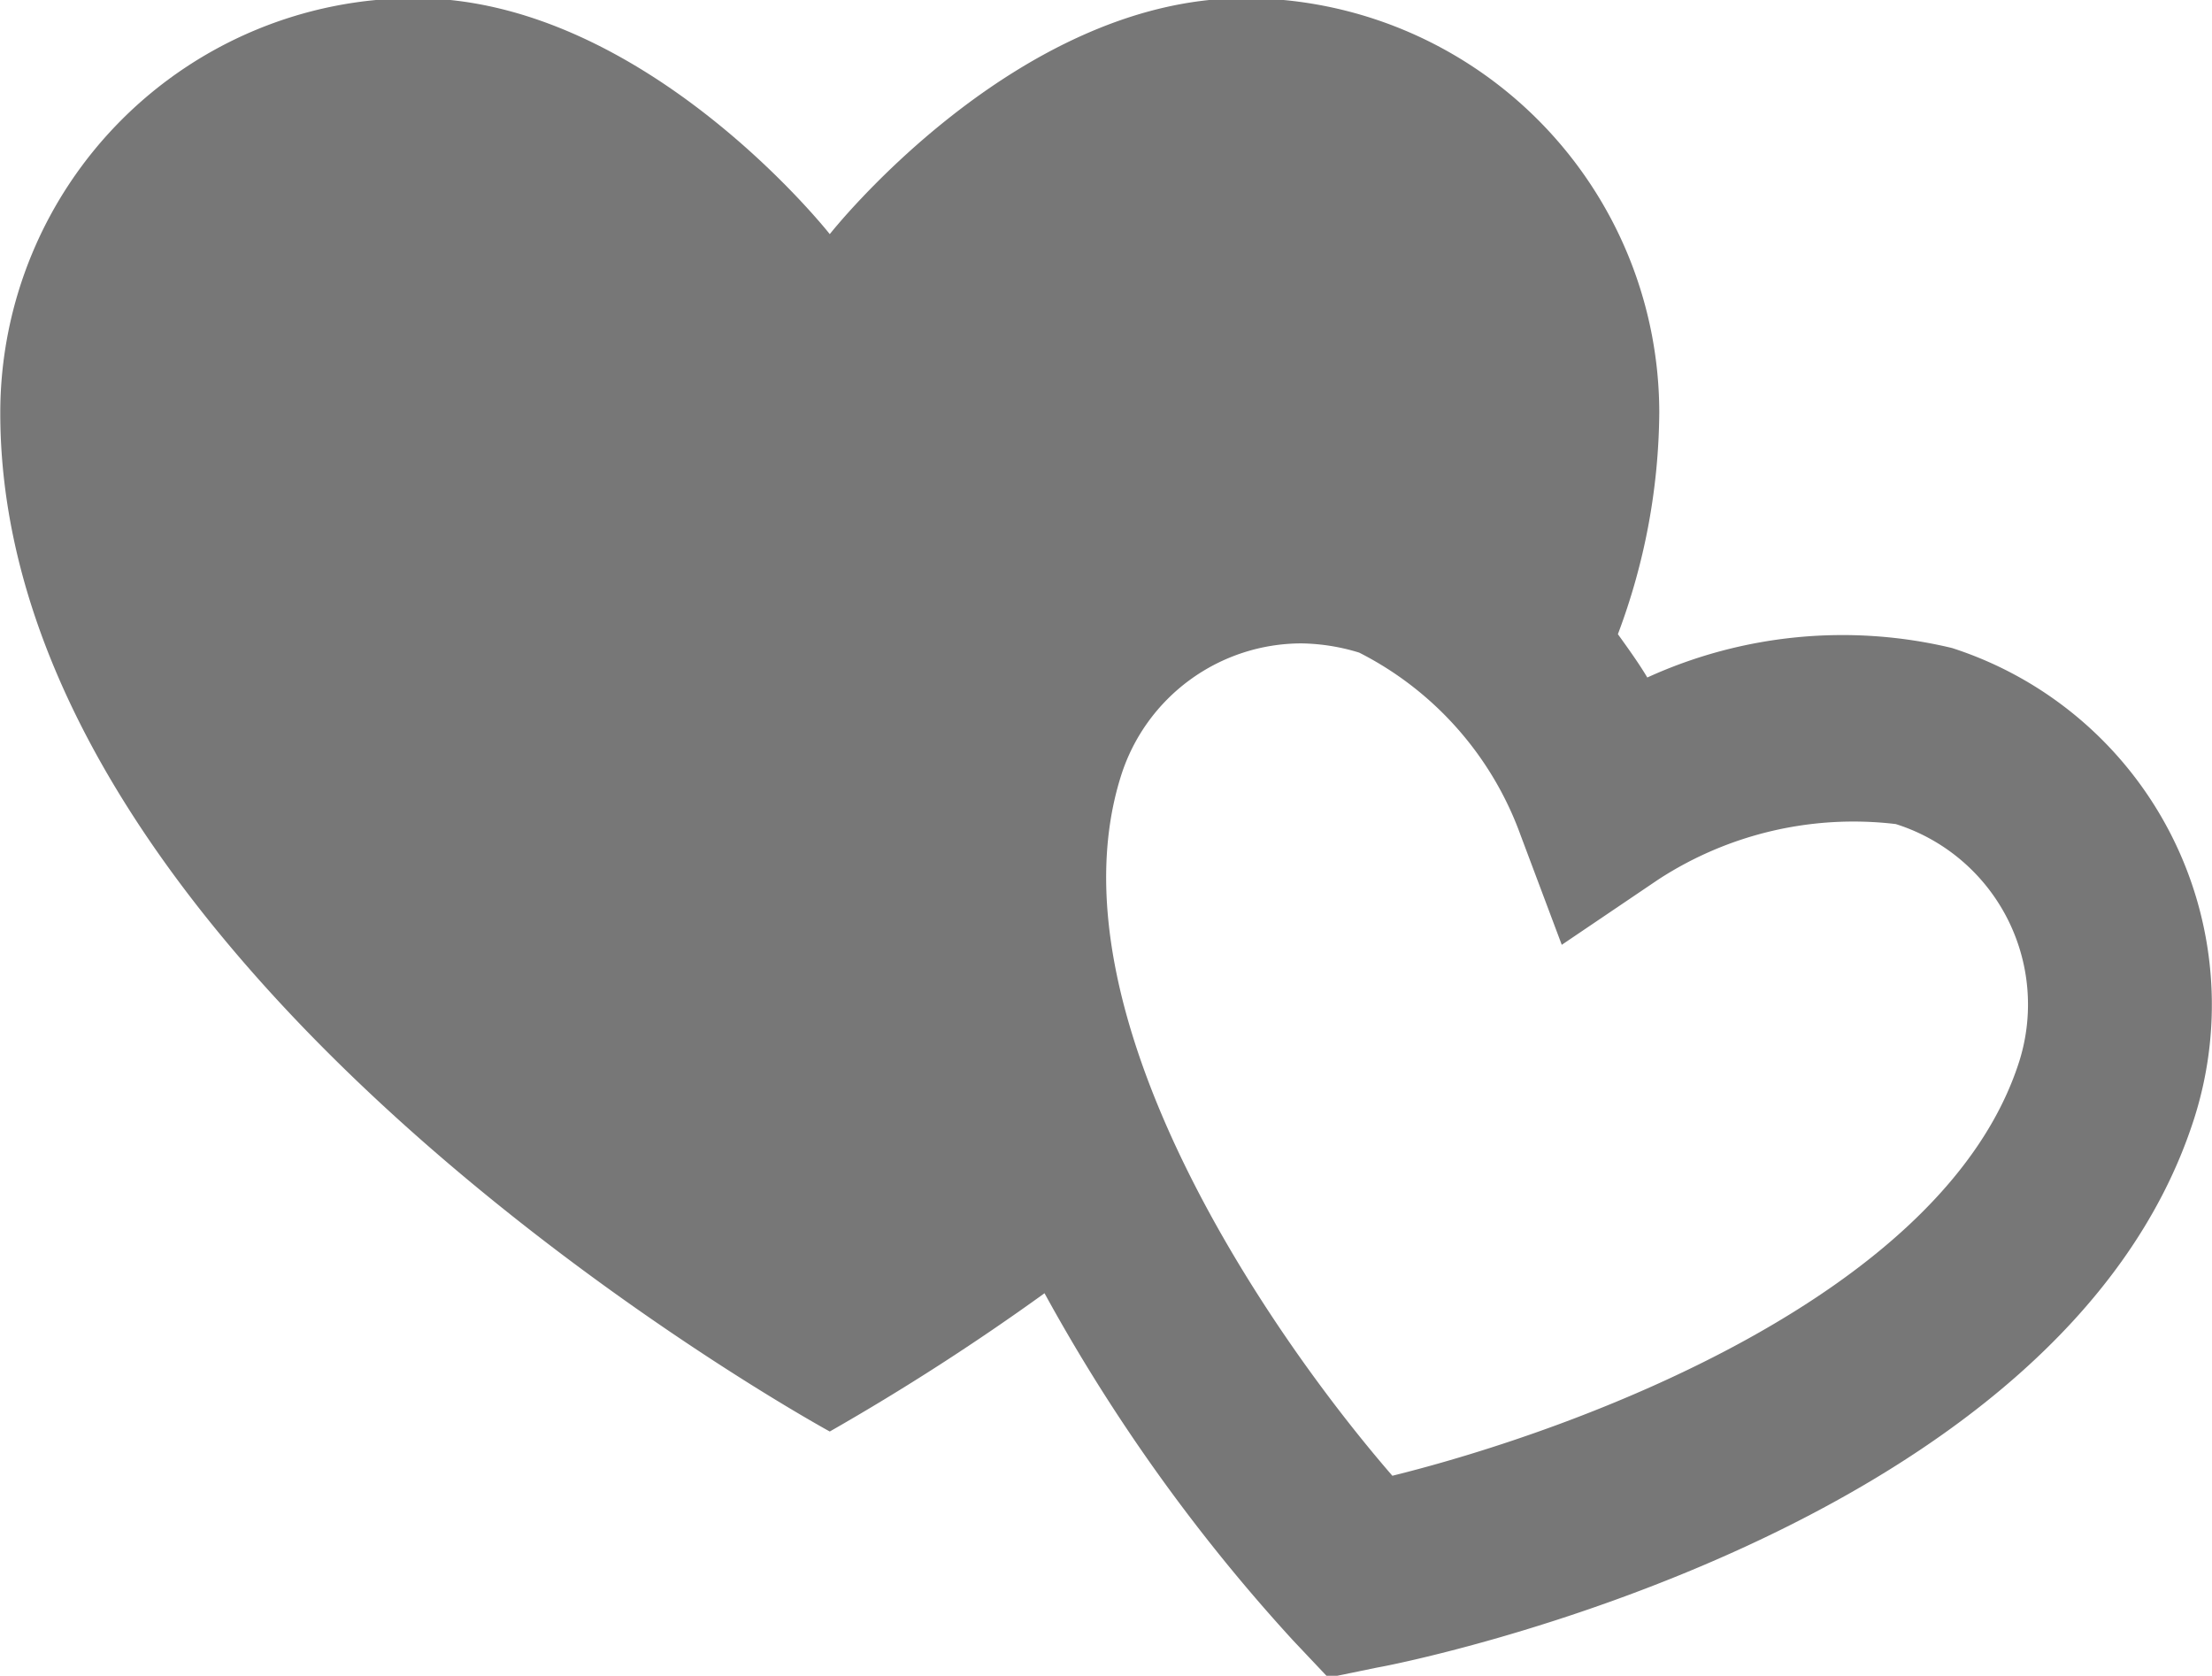 <svg xmlns="http://www.w3.org/2000/svg" width="24" height="18.18" viewBox="0 0 24 18.18"><defs><style>.cls-1{fill:#777;fill-rule:evenodd}</style></defs><path class="cls-1" d="M23.808 12.13c-1.429 4.48-8.56 5.91-8.862 5.96l-.535.11-.378-.4a19.27 19.27 0 0 1-2.7-3.77 26.146 26.146 0 0 1-2.33 1.5s-9-4.91-9-11.05a4.5 4.5 0 0 1 4.5-4.5c2.485 0 4.5 2.56 4.5 2.56s2.016-2.56 4.5-2.56a4.5 4.5 0 0 1 4.5 4.5 6.949 6.949 0 0 1-.449 2.4c.115.16.23.32.319.47a5.1 5.1 0 0 1 3.306-.32 4.066 4.066 0 0 1 2.629 5.1zm-3.239-3.19a3.879 3.879 0 0 0-2.574.6l-1.05.71-.447-1.19a3.588 3.588 0 0 0-1.751-1.98 2.224 2.224 0 0 0-.625-.1 2.055 2.055 0 0 0-1.957 1.43c-.809 2.54 1.581 6.03 2.942 7.6 2.02-.5 5.989-1.96 6.8-4.49a2.053 2.053 0 0 0-1.338-2.58z"/></svg>